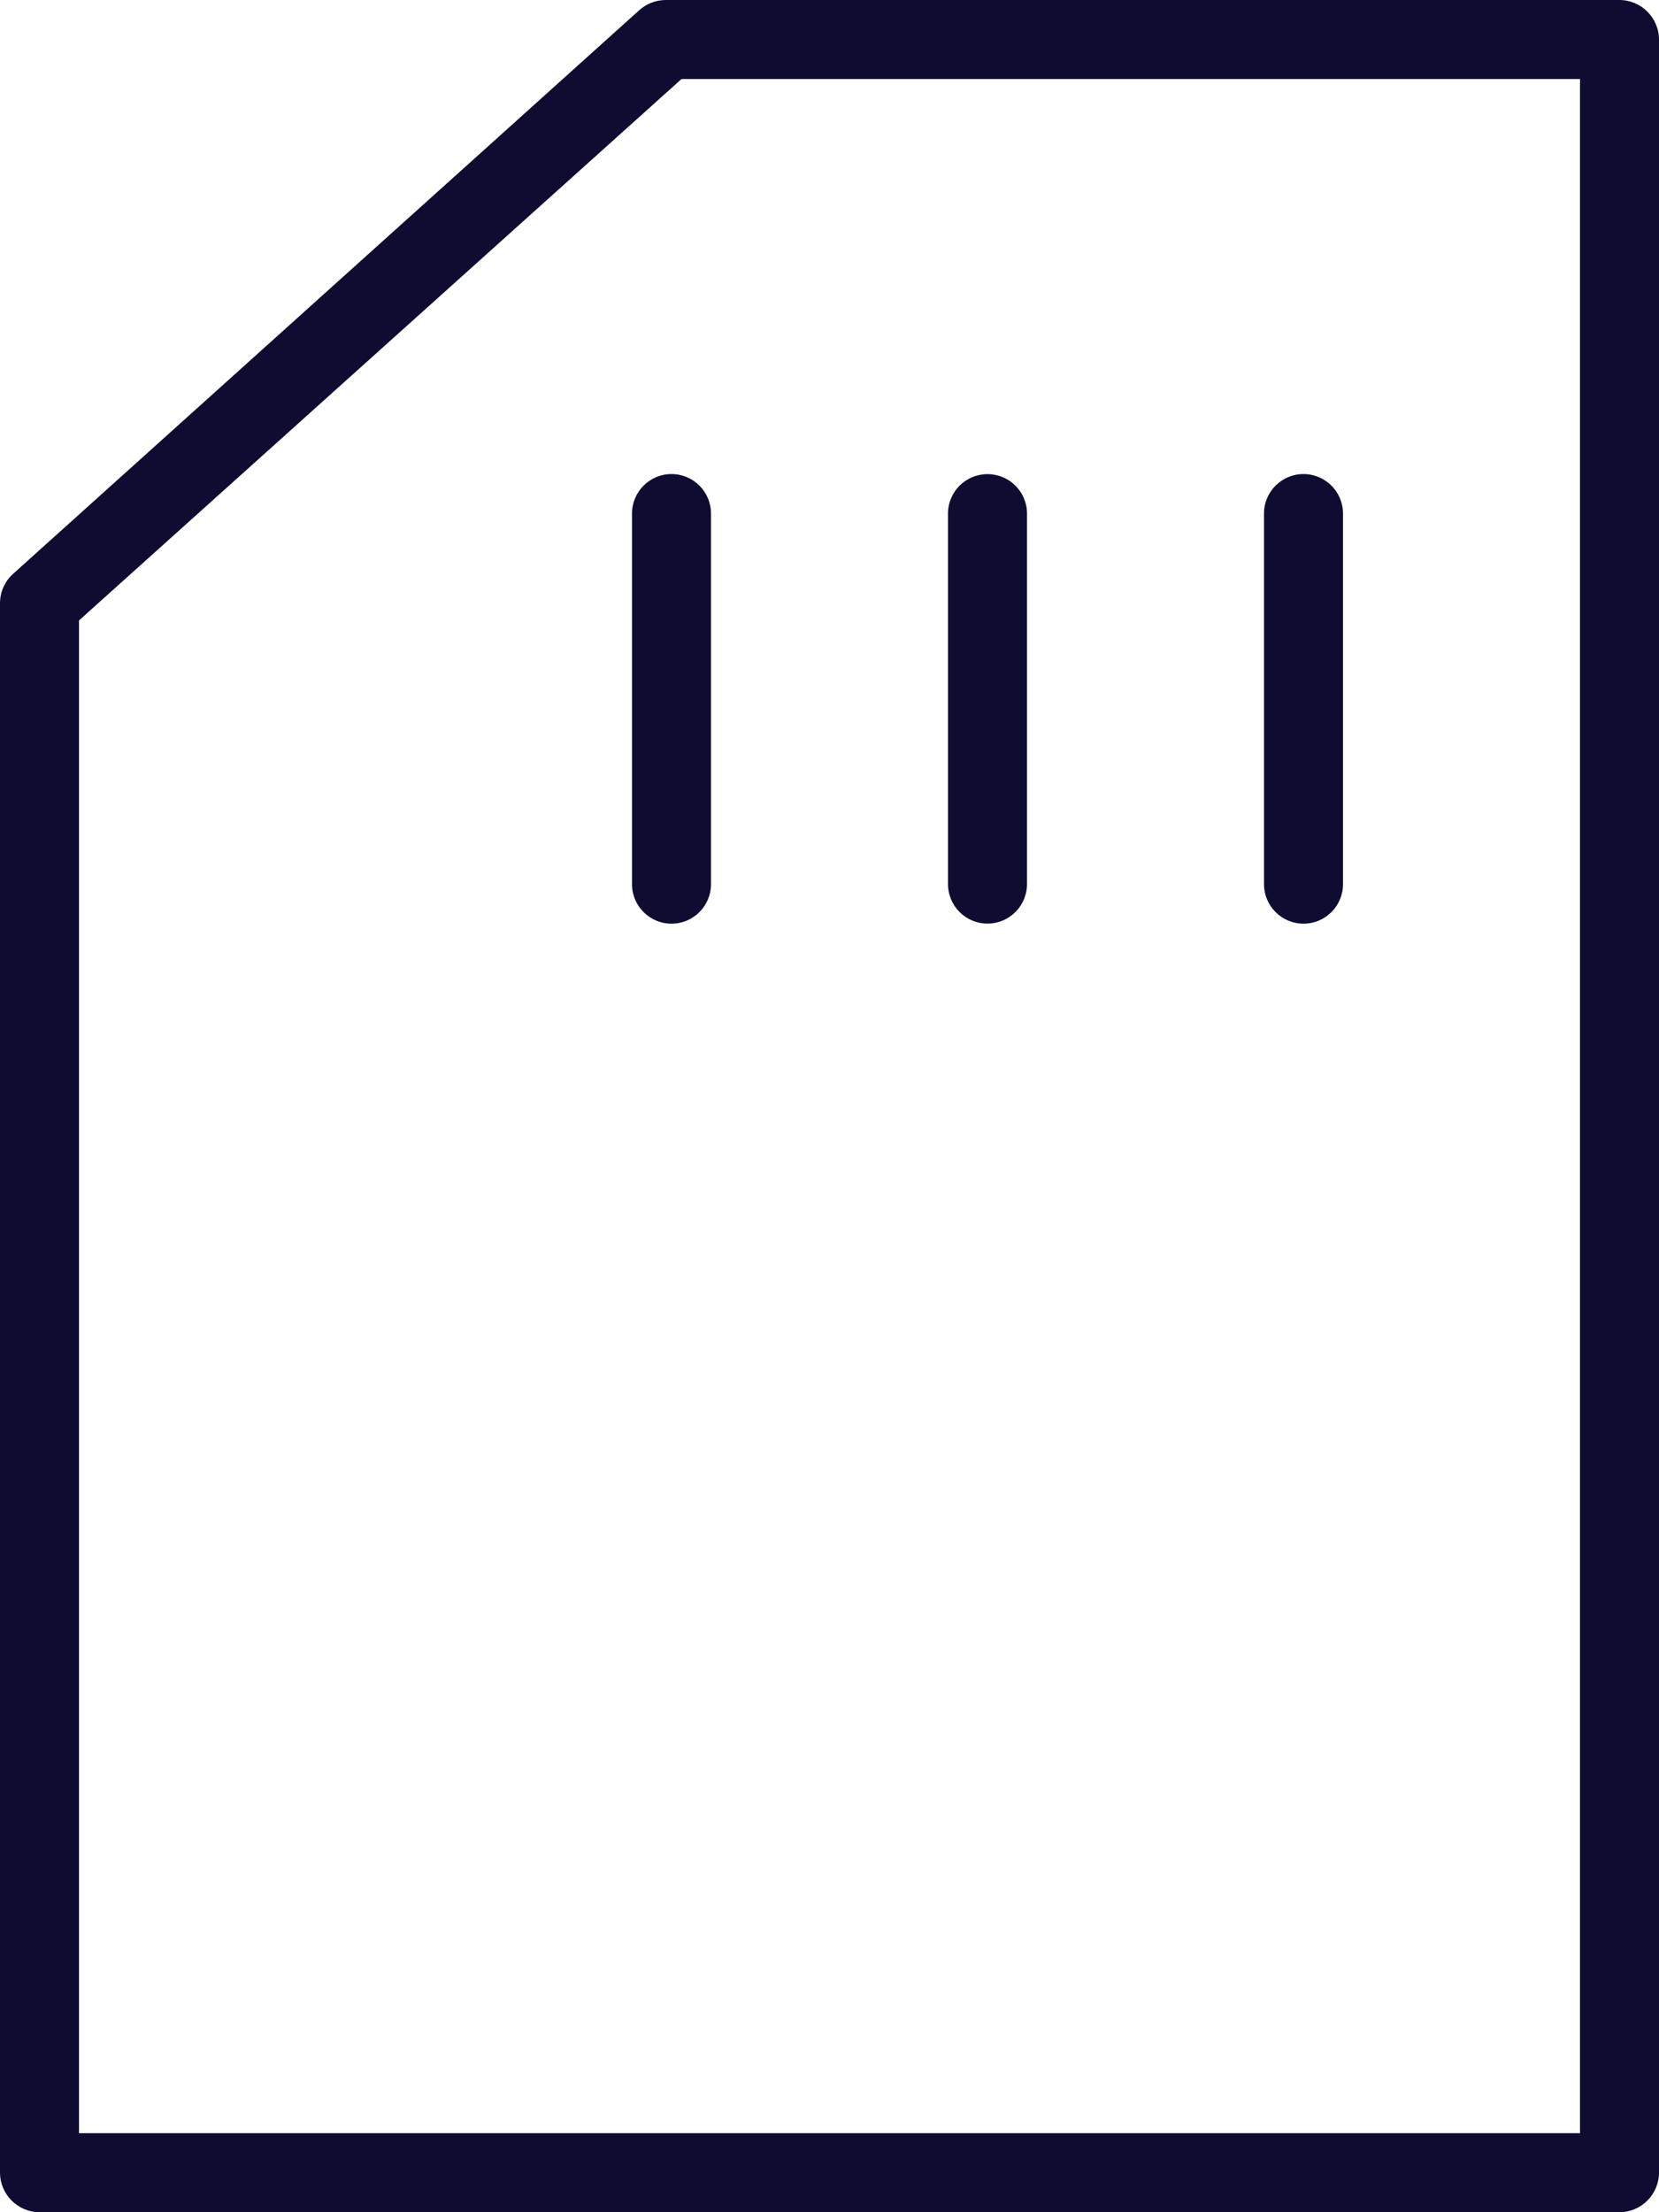 <svg width="21" height="28" viewBox="0 0 21 28" fill="none" xmlns="http://www.w3.org/2000/svg">
<path d="M20.497 0H8.428C8.304 0 8.184 0.046 8.092 0.129L0.166 7.263C0.06 7.358 0 7.493 0 7.636V27.497C0 27.775 0.225 28 0.503 28H20.497C20.775 28 21 27.775 21 27.497V0.503C21 0.225 20.775 0 20.497 0ZM20 27H1V7.853L8.627 1H20V27ZM16 11.191V6.5C16 6.224 16.224 6 16.5 6C16.776 6 17 6.224 17 6.5V11.191C17 11.467 16.776 11.691 16.5 11.691C16.224 11.691 16 11.467 16 11.191ZM12 11.19V6.5C12 6.224 12.224 6.001 12.5 6.001C12.776 6.001 13 6.224 13 6.5V11.19C13 11.466 12.776 11.69 12.5 11.69C12.224 11.69 12 11.466 12 11.19ZM8.5 6C8.776 6 9 6.224 9 6.5V11.191C9 11.467 8.776 11.691 8.5 11.691C8.224 11.691 8 11.467 8 11.191V6.5C8 6.224 8.224 6 8.5 6Z" fill="#0E0C31"/>
</svg>
